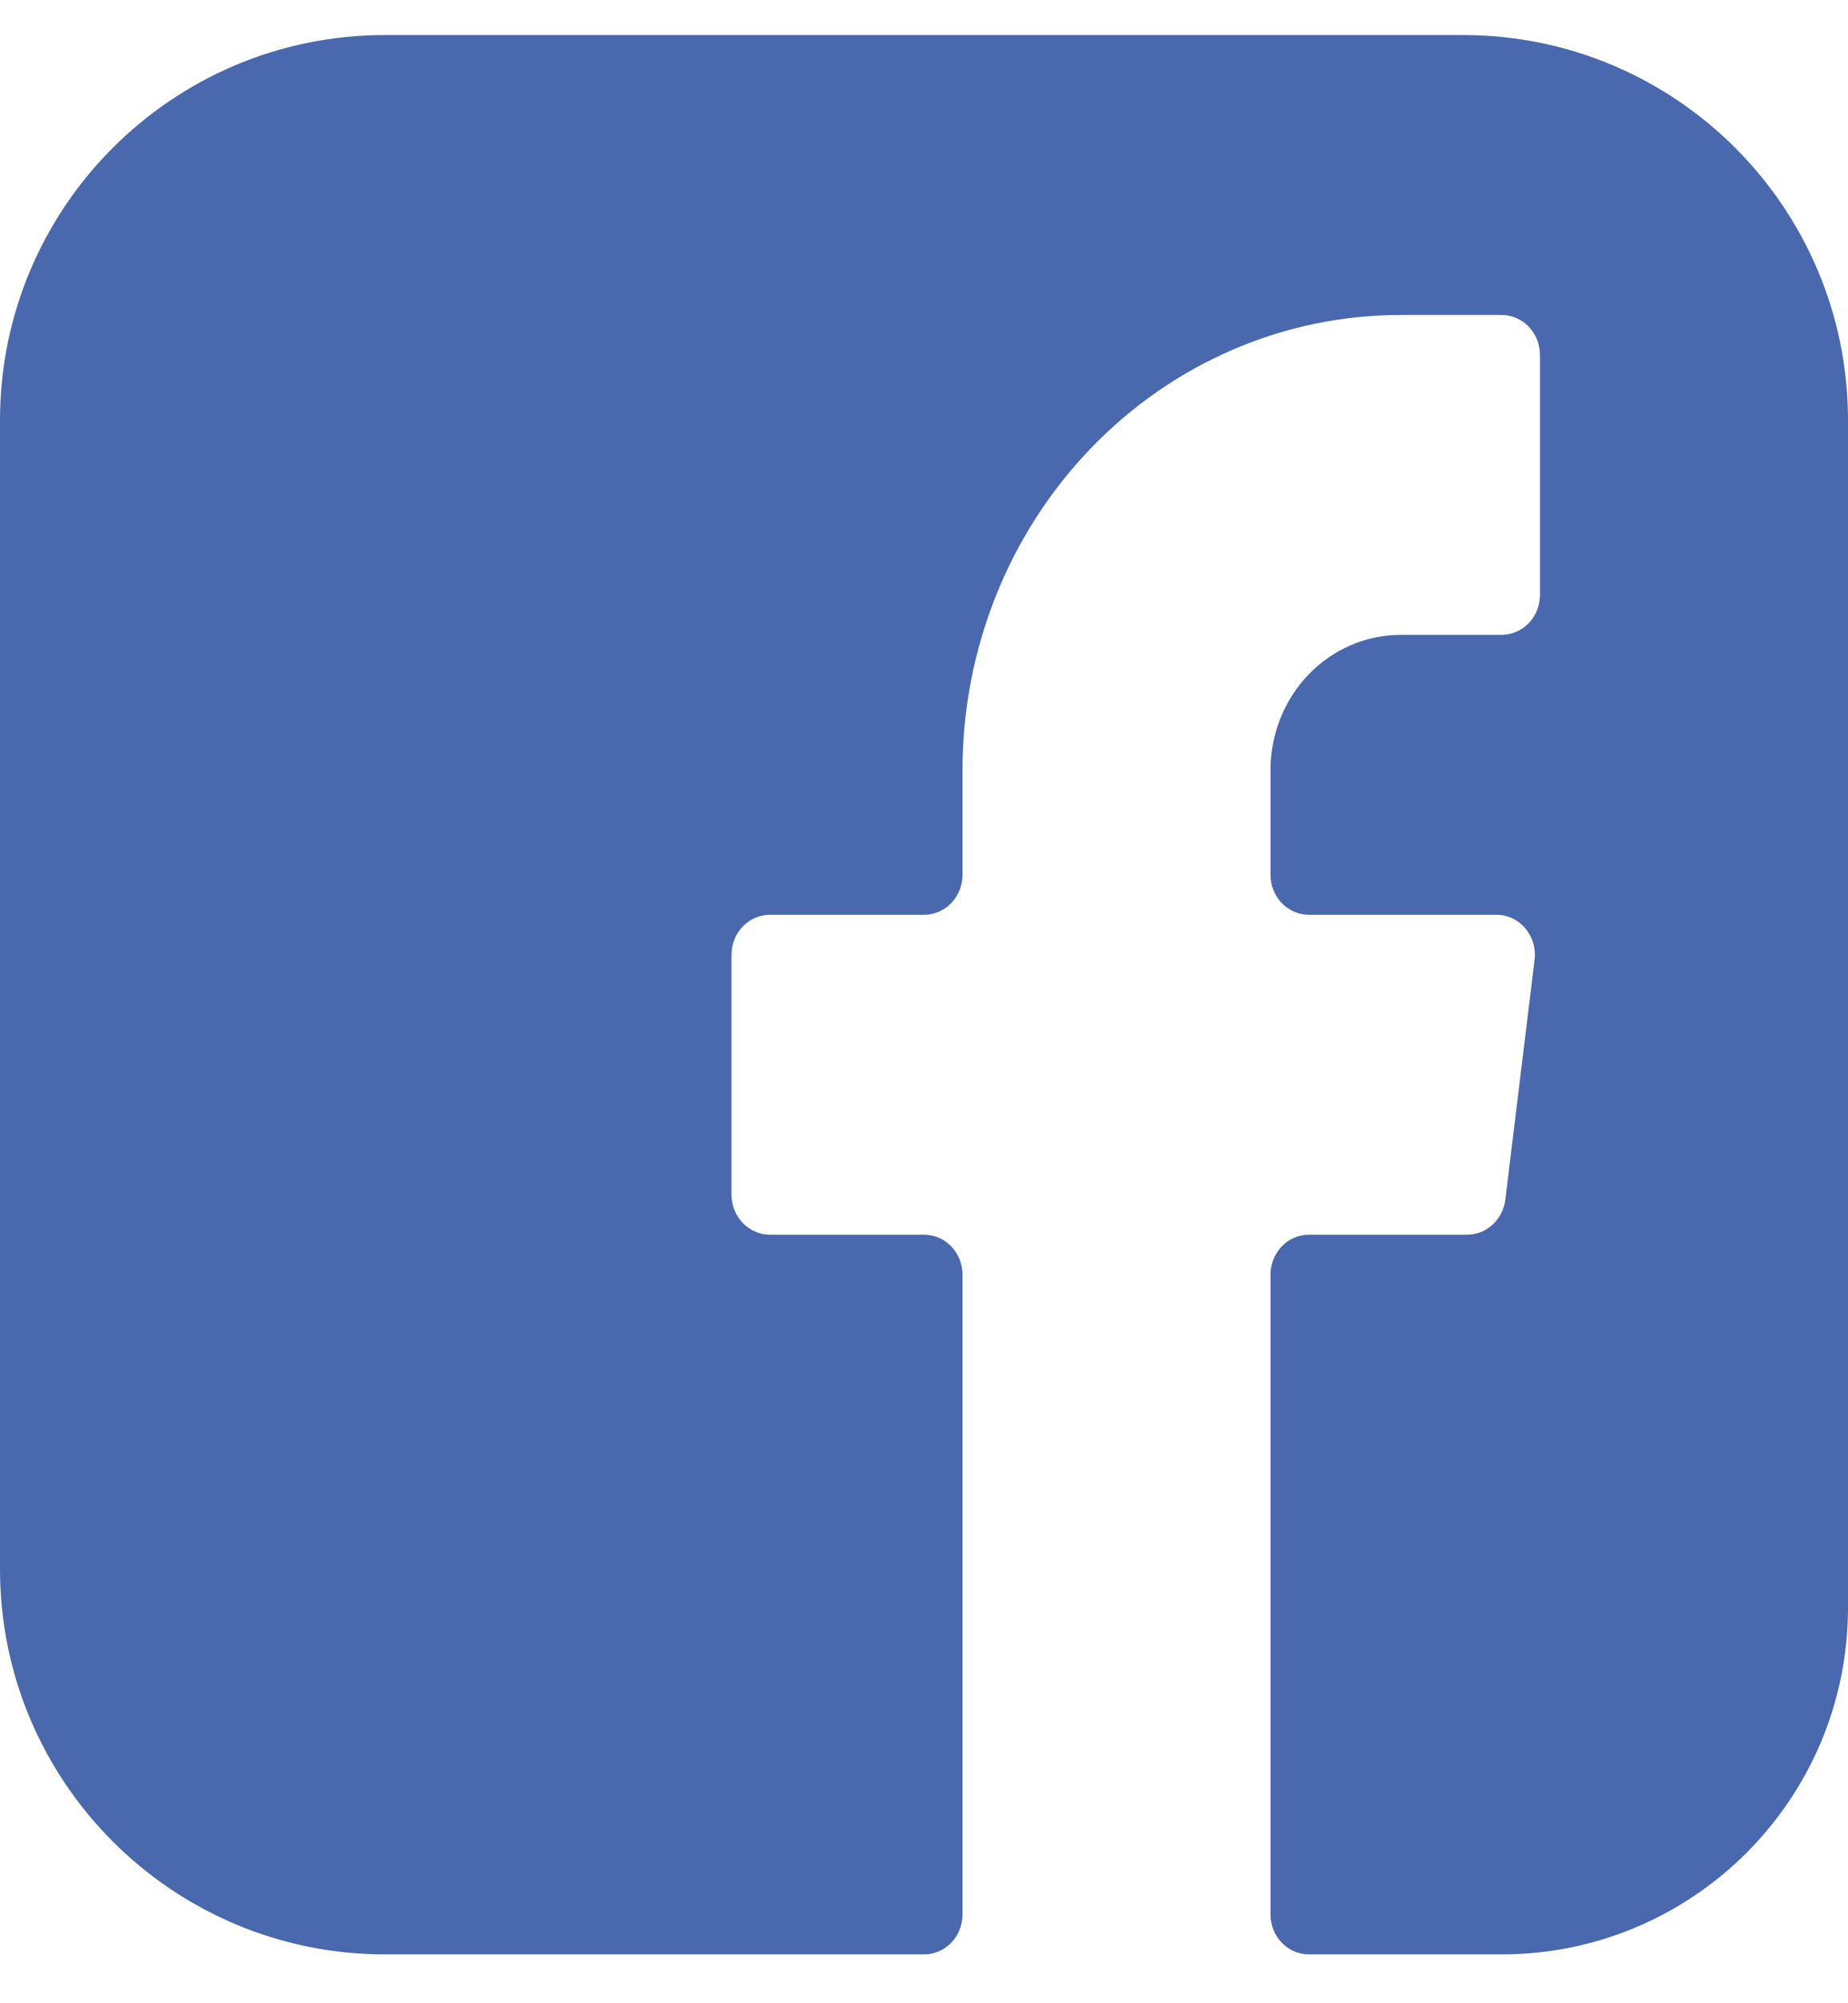 <svg width="24" height="26" viewBox="0 0 24 26" fill="none" xmlns="http://www.w3.org/2000/svg">
<path d="M19.55 15.568C19.535 15.695 19.476 15.811 19.384 15.895C19.292 15.98 19.173 16.026 19.05 16.025H17C16.867 16.025 16.74 16.079 16.646 16.177C16.553 16.274 16.5 16.406 16.5 16.544V24.847C16.5 24.985 16.553 25.117 16.646 25.214C16.74 25.312 16.867 25.366 17 25.366H19.5C21.985 25.366 24 23.351 24 20.865C24 19.568 24 18.468 24 18.36V14.468C24 14.305 24 9.413 24 5.455C24 2.694 21.762 0.455 19.001 0.455C15.773 0.455 12.146 0.455 12 0.455H12.265C12.117 0.455 8.328 0.455 4.999 0.455C2.238 0.455 3.54736e-05 2.694 3.75564e-05 5.455C4.05417e-05 9.413 4.42061e-05 14.305 4.42061e-05 14.468V17.582C4.42061e-05 17.69 3.73722e-05 18.916 2.90783e-05 20.365C1.32694e-05 23.127 2.24 25.366 5.002 25.366C5.55 25.366 5.936 25.366 6 25.366H12C12.133 25.366 12.26 25.312 12.354 25.214C12.447 25.117 12.5 24.985 12.5 24.847V16.544C12.5 16.406 12.447 16.274 12.354 16.177C12.26 16.079 12.133 16.025 12 16.025H10C9.867 16.025 9.74 15.97 9.646 15.873C9.553 15.775 9.5 15.643 9.5 15.506V12.392C9.5 12.254 9.553 12.122 9.646 12.025C9.74 11.928 9.867 11.873 10 11.873H12C12.133 11.873 12.26 11.818 12.354 11.721C12.447 11.624 12.5 11.492 12.5 11.354V9.994C12.5 8.428 13.1 6.926 14.167 5.818C15.234 4.71 16.681 4.088 18.19 4.088H19.5C19.633 4.088 19.76 4.143 19.854 4.24C19.947 4.338 20 4.47 20 4.607V7.721C20 7.859 19.947 7.991 19.854 8.088C19.76 8.185 19.633 8.24 19.5 8.24H18.19C17.742 8.24 17.312 8.425 16.995 8.754C16.678 9.083 16.5 9.529 16.5 9.994V11.354C16.5 11.492 16.553 11.624 16.646 11.721C16.74 11.818 16.867 11.873 17 11.873H19.43C19.501 11.872 19.571 11.887 19.636 11.917C19.701 11.947 19.759 11.991 19.807 12.046C19.854 12.101 19.889 12.166 19.911 12.236C19.932 12.307 19.939 12.381 19.93 12.454L19.55 15.568Z" fill="#4968AD"/>
</svg>
